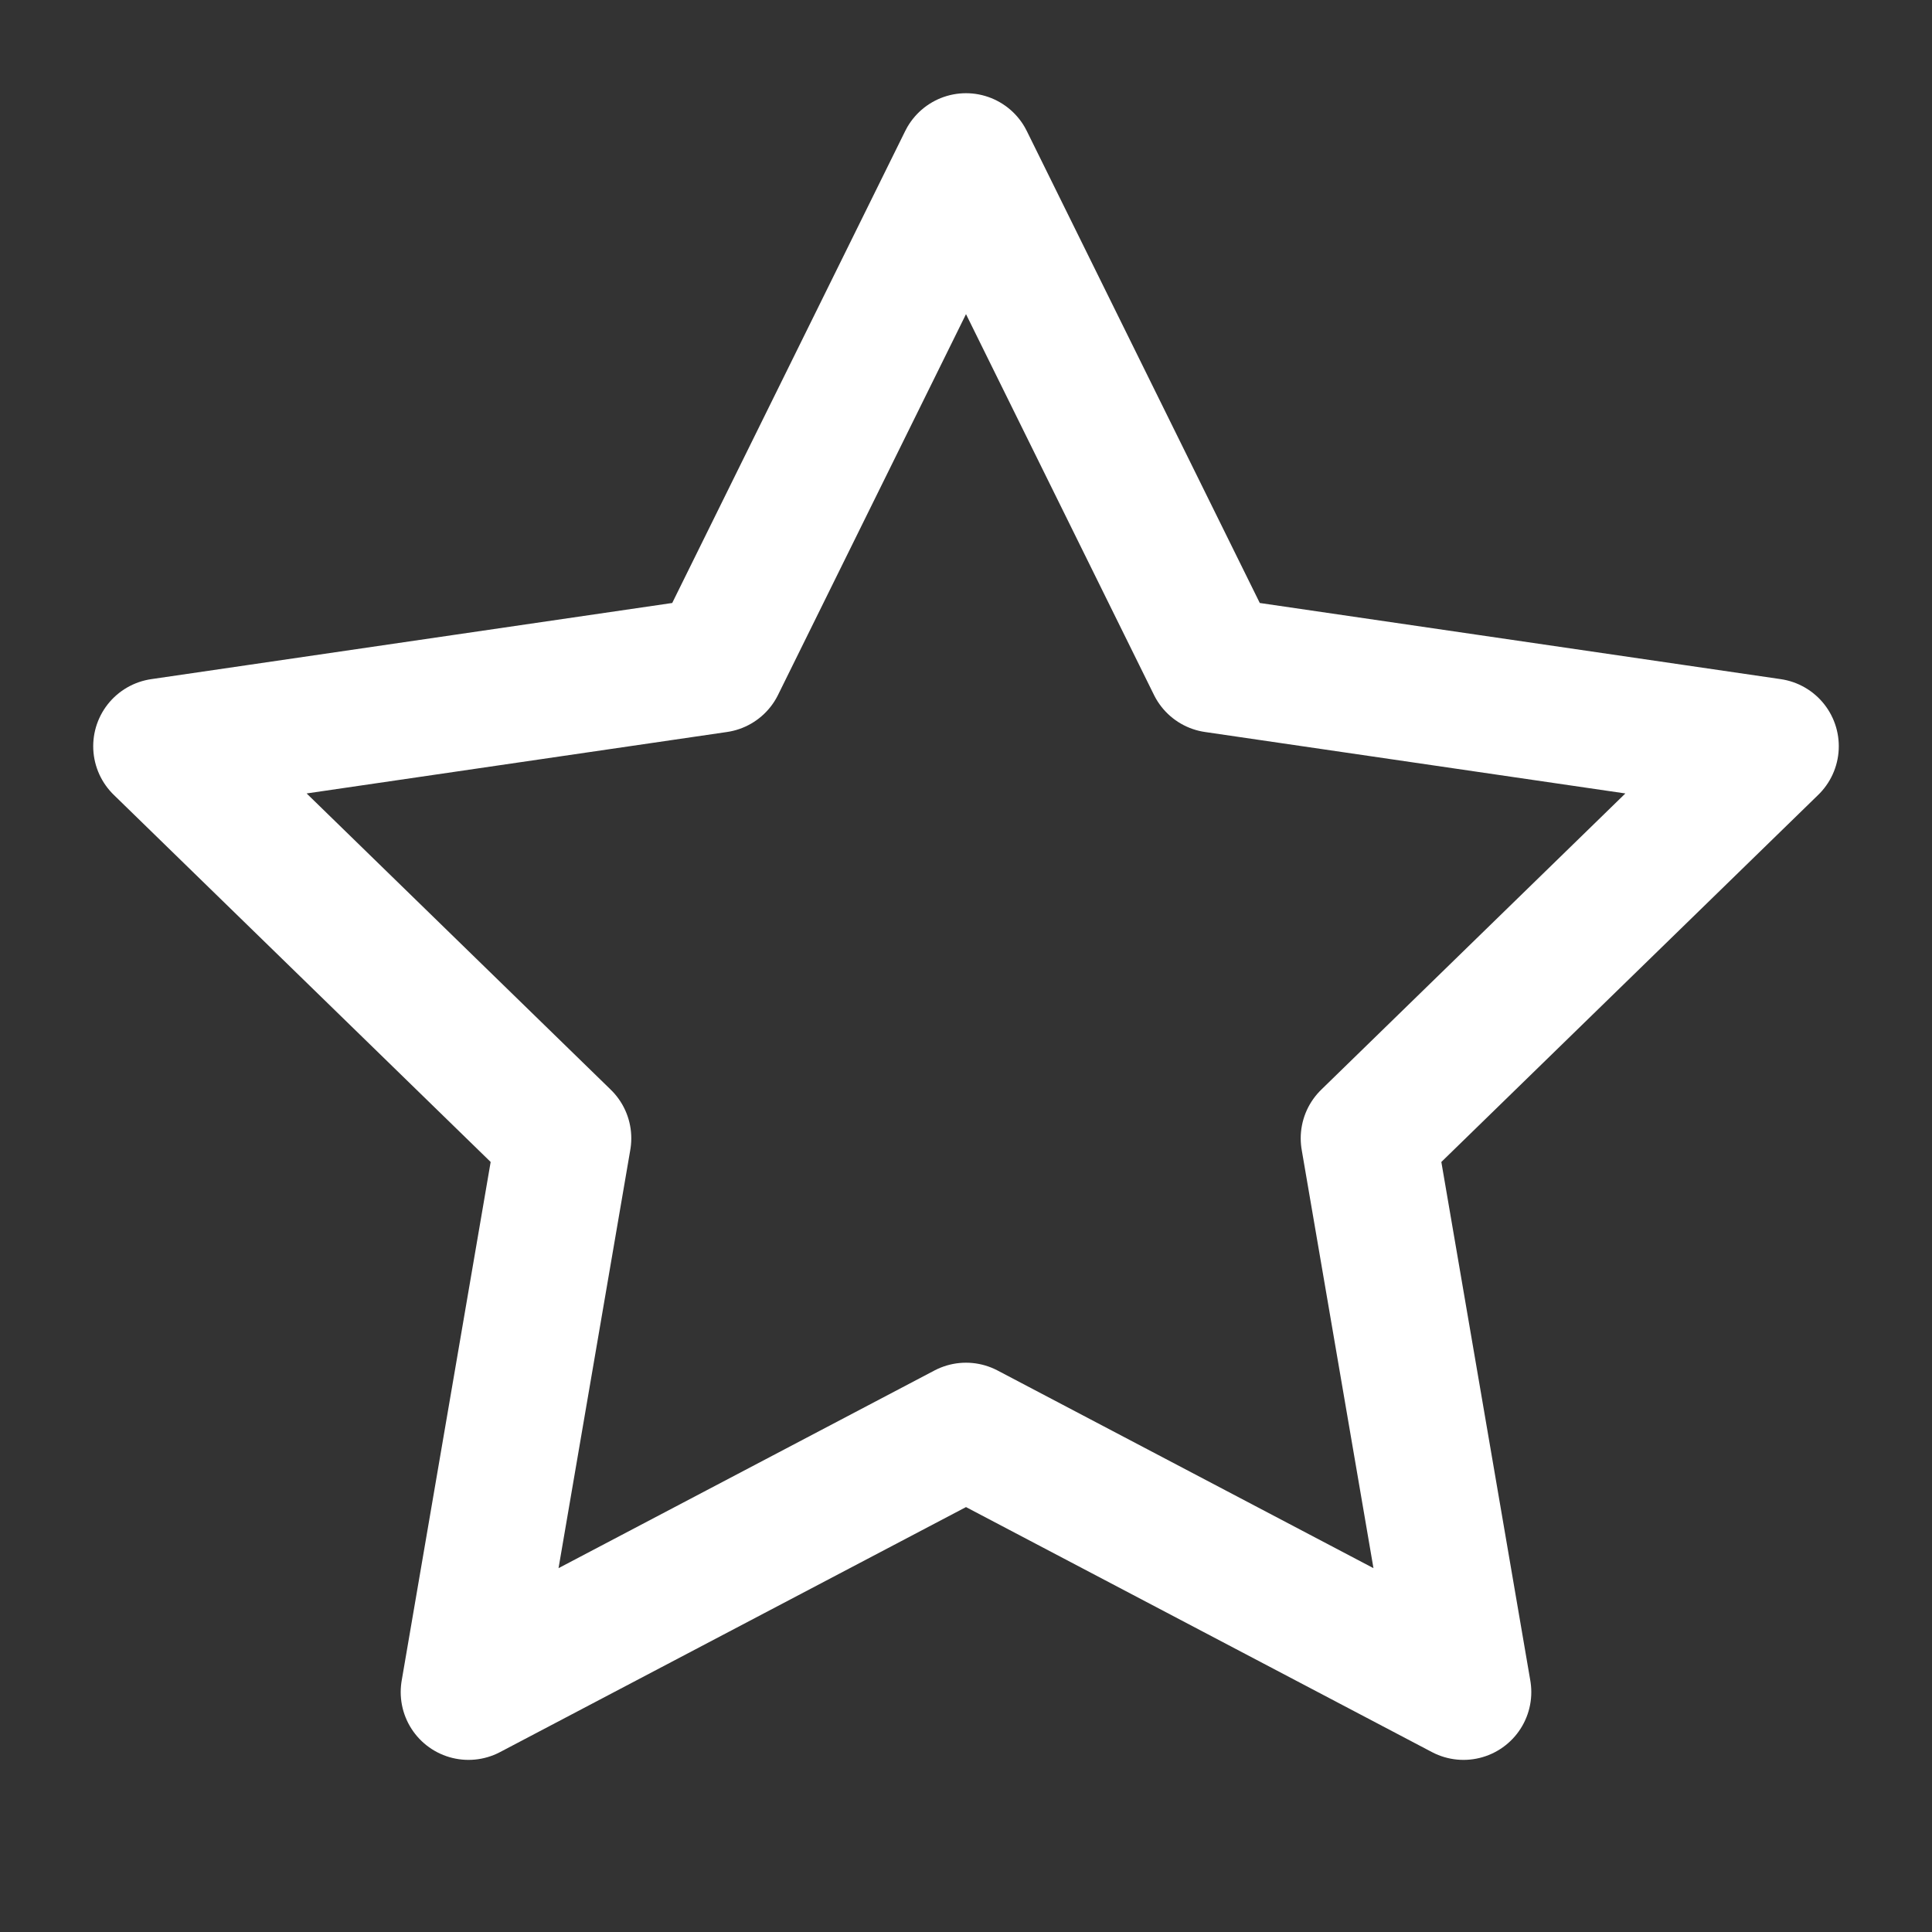 <svg width="57" height="57" viewBox="0 0 57 57" fill="none" xmlns="http://www.w3.org/2000/svg">
<rect x="0" y="0" width="57" height="57" fill="#333333" stroke="none"/>
<path d="M28.5 4.75L35.839 19.617L52.25 22.016L40.375 33.583L43.178 49.922L28.5 42.204L13.822 49.922L16.625 33.583L4.75 22.016L21.161 19.617L28.5 4.75Z" stroke="white" stroke-width="4" stroke-linecap="round" stroke-linejoin="round"/>
</svg>
